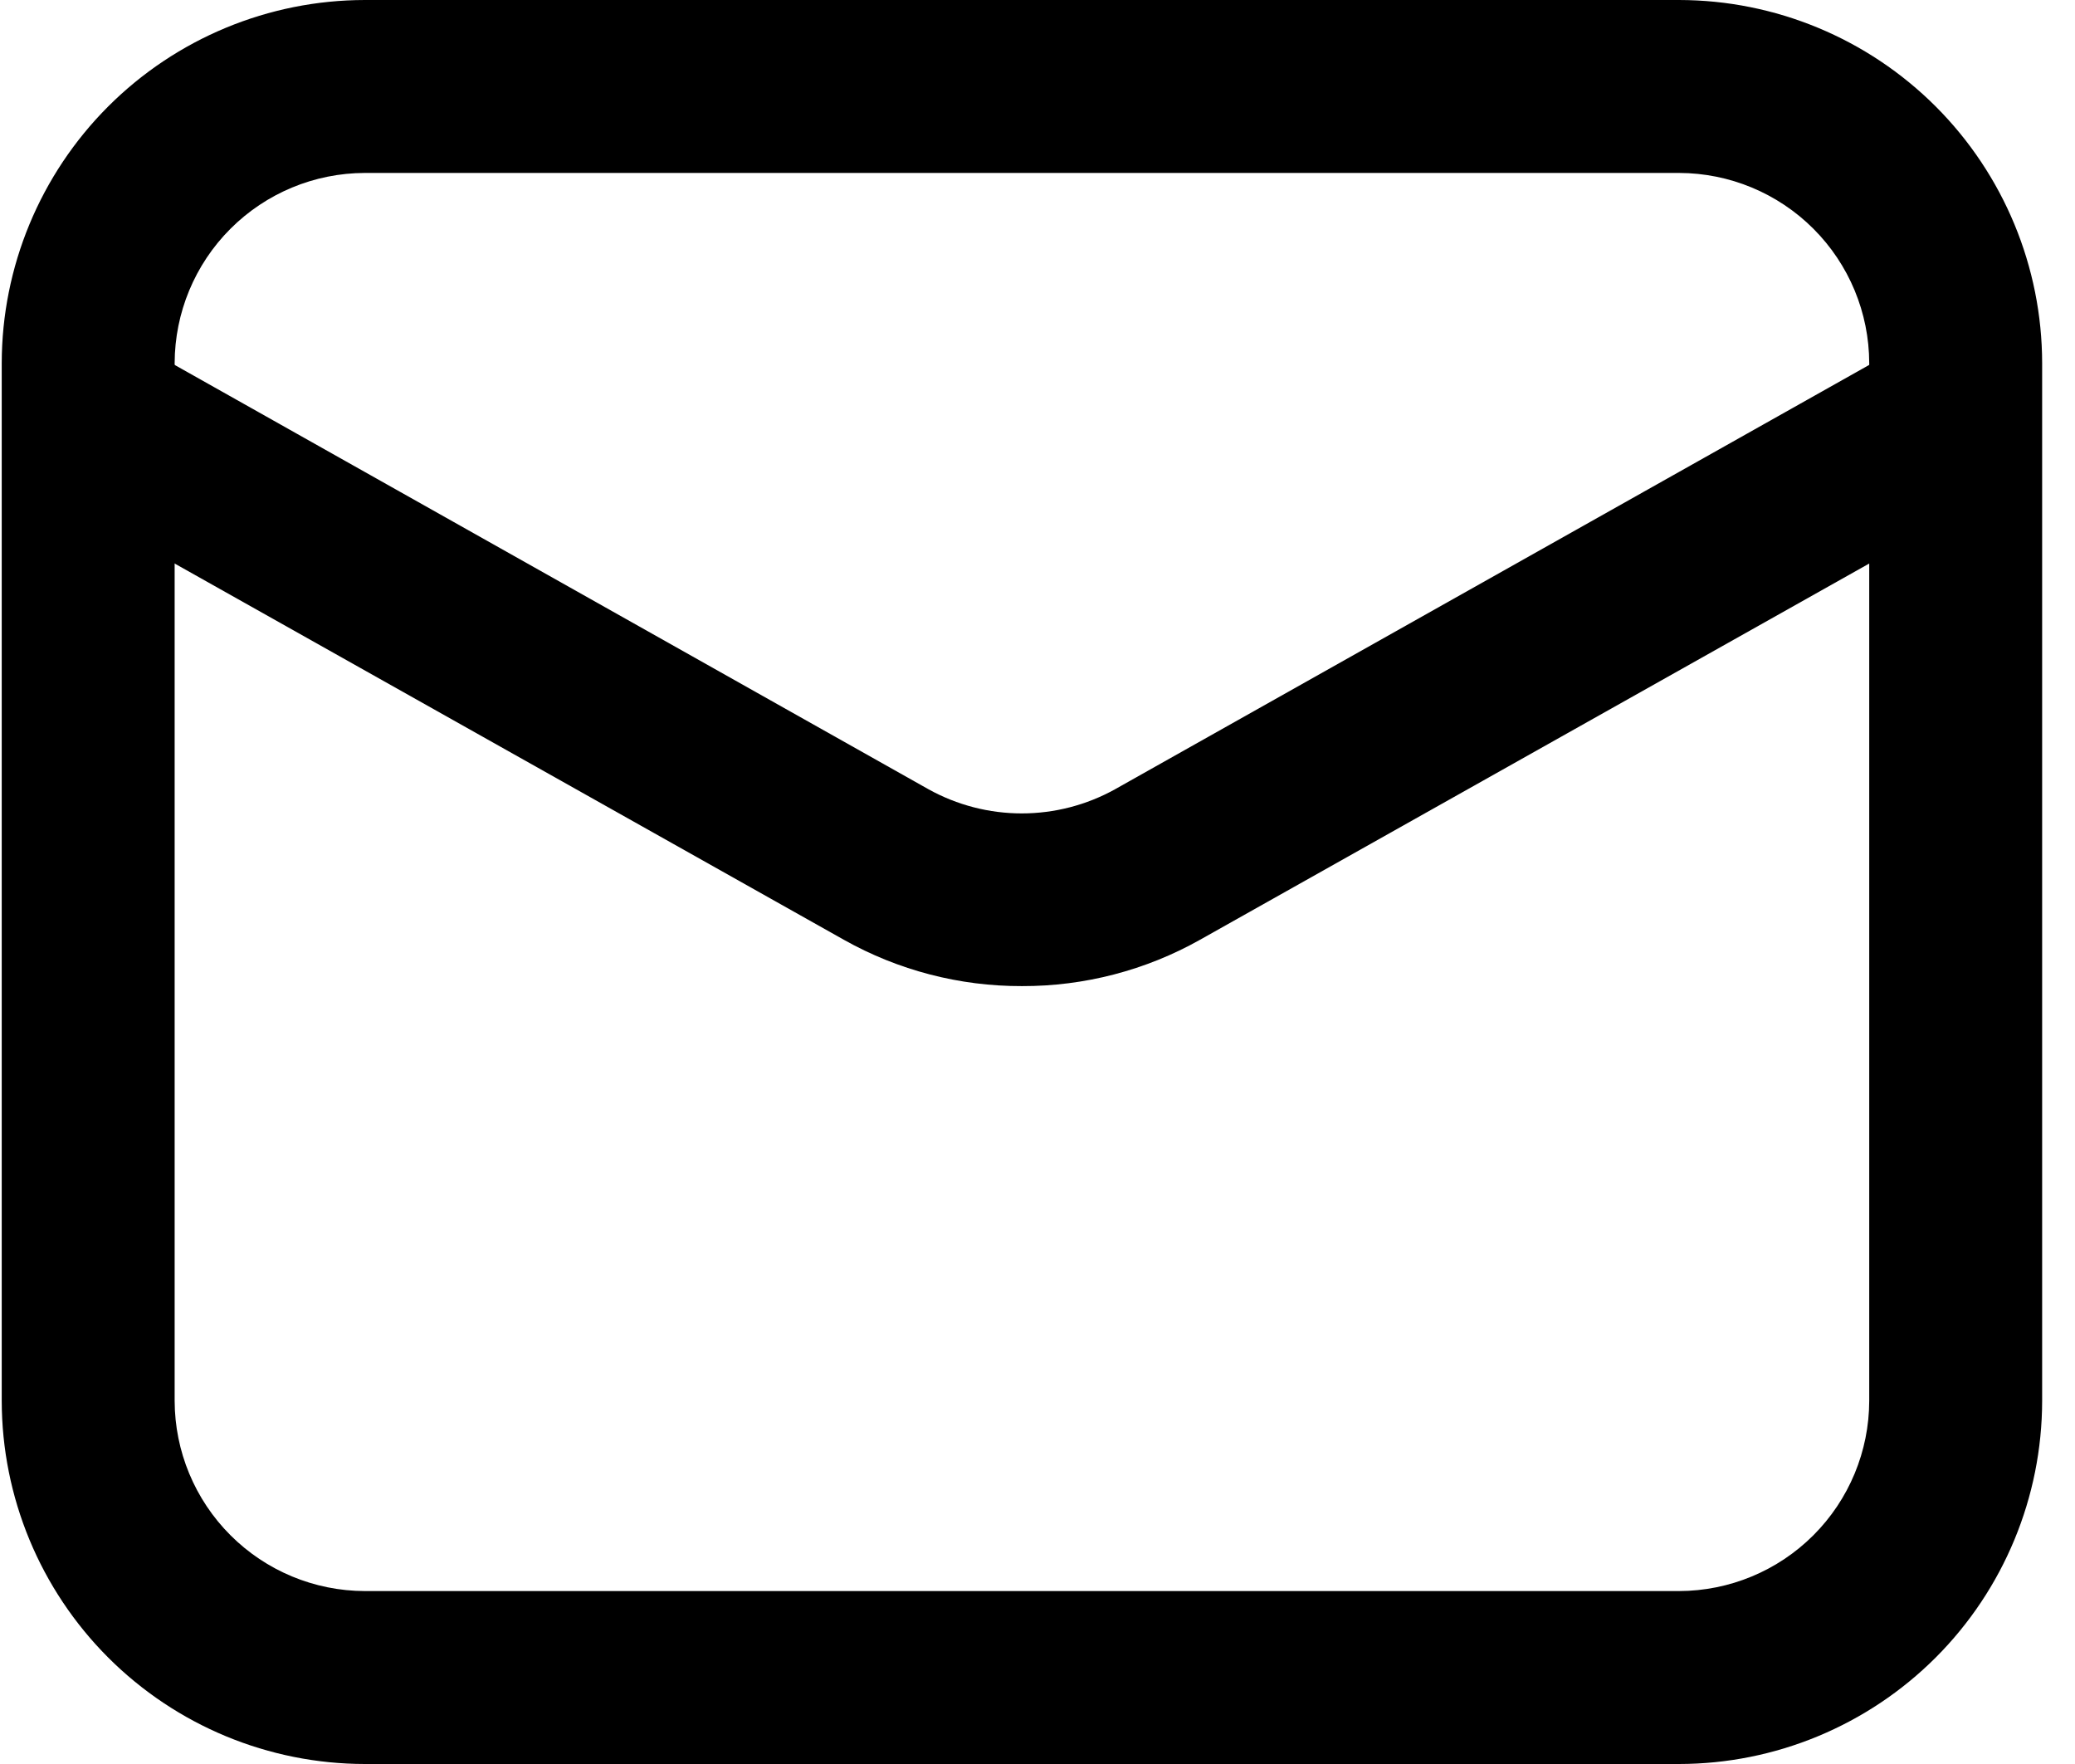 <svg width="60" height="51" viewBox="0 0 60 51" fill="none" xmlns="http://www.w3.org/2000/svg">
<g clip-path="url(#clip0)">
<path d="M48.55 51H10.55C7.766 50.997 5.097 49.89 3.128 47.922C1.16 45.953 0.053 43.284 0.05 40.5V10.5C0.053 7.716 1.16 5.047 3.128 3.078C5.097 1.11 7.766 0.003 10.55 0H48.55C51.334 0.003 54.003 1.11 55.972 3.078C57.94 5.047 59.047 7.716 59.05 10.5V40.5C59.047 43.284 57.94 45.953 55.972 47.922C54.003 49.89 51.334 50.997 48.55 51ZM10.55 5C9.092 5.003 7.695 5.583 6.664 6.614C5.633 7.645 5.053 9.042 5.05 10.5V40.5C5.053 41.958 5.633 43.355 6.664 44.386C7.695 45.417 9.092 45.997 10.55 46H48.55C50.008 45.997 51.405 45.417 52.436 44.386C53.467 43.355 54.047 41.958 54.05 40.5V10.5C54.047 9.042 53.467 7.645 52.436 6.614C51.405 5.583 50.008 5.003 48.55 5H10.55Z" fill="black"/>
<path d="M29.55 28.51C27.747 28.515 25.972 28.054 24.4 27.17L1.47 14.28C0.892 13.954 0.467 13.411 0.289 12.772C0.111 12.132 0.194 11.448 0.52 10.87C0.846 10.292 1.389 9.867 2.028 9.689C2.668 9.511 3.352 9.594 3.93 9.92L26.85 22.82C27.675 23.277 28.602 23.517 29.545 23.517C30.488 23.517 31.415 23.277 32.24 22.82L55.17 9.92C55.456 9.758 55.772 9.655 56.098 9.615C56.424 9.576 56.755 9.601 57.072 9.689C57.388 9.777 57.685 9.927 57.943 10.129C58.202 10.332 58.419 10.584 58.58 10.87C58.742 11.156 58.845 11.472 58.885 11.798C58.924 12.124 58.899 12.455 58.811 12.772C58.723 13.088 58.573 13.385 58.371 13.643C58.168 13.902 57.916 14.118 57.63 14.28L34.7 27.17C33.128 28.054 31.354 28.515 29.55 28.51Z" fill="black"/>
</g>
<defs>
<clipPath id="clip0">
<rect width="59" height="51" fill="white" transform="translate(0.05)"/>
</clipPath>
</defs>
</svg>
